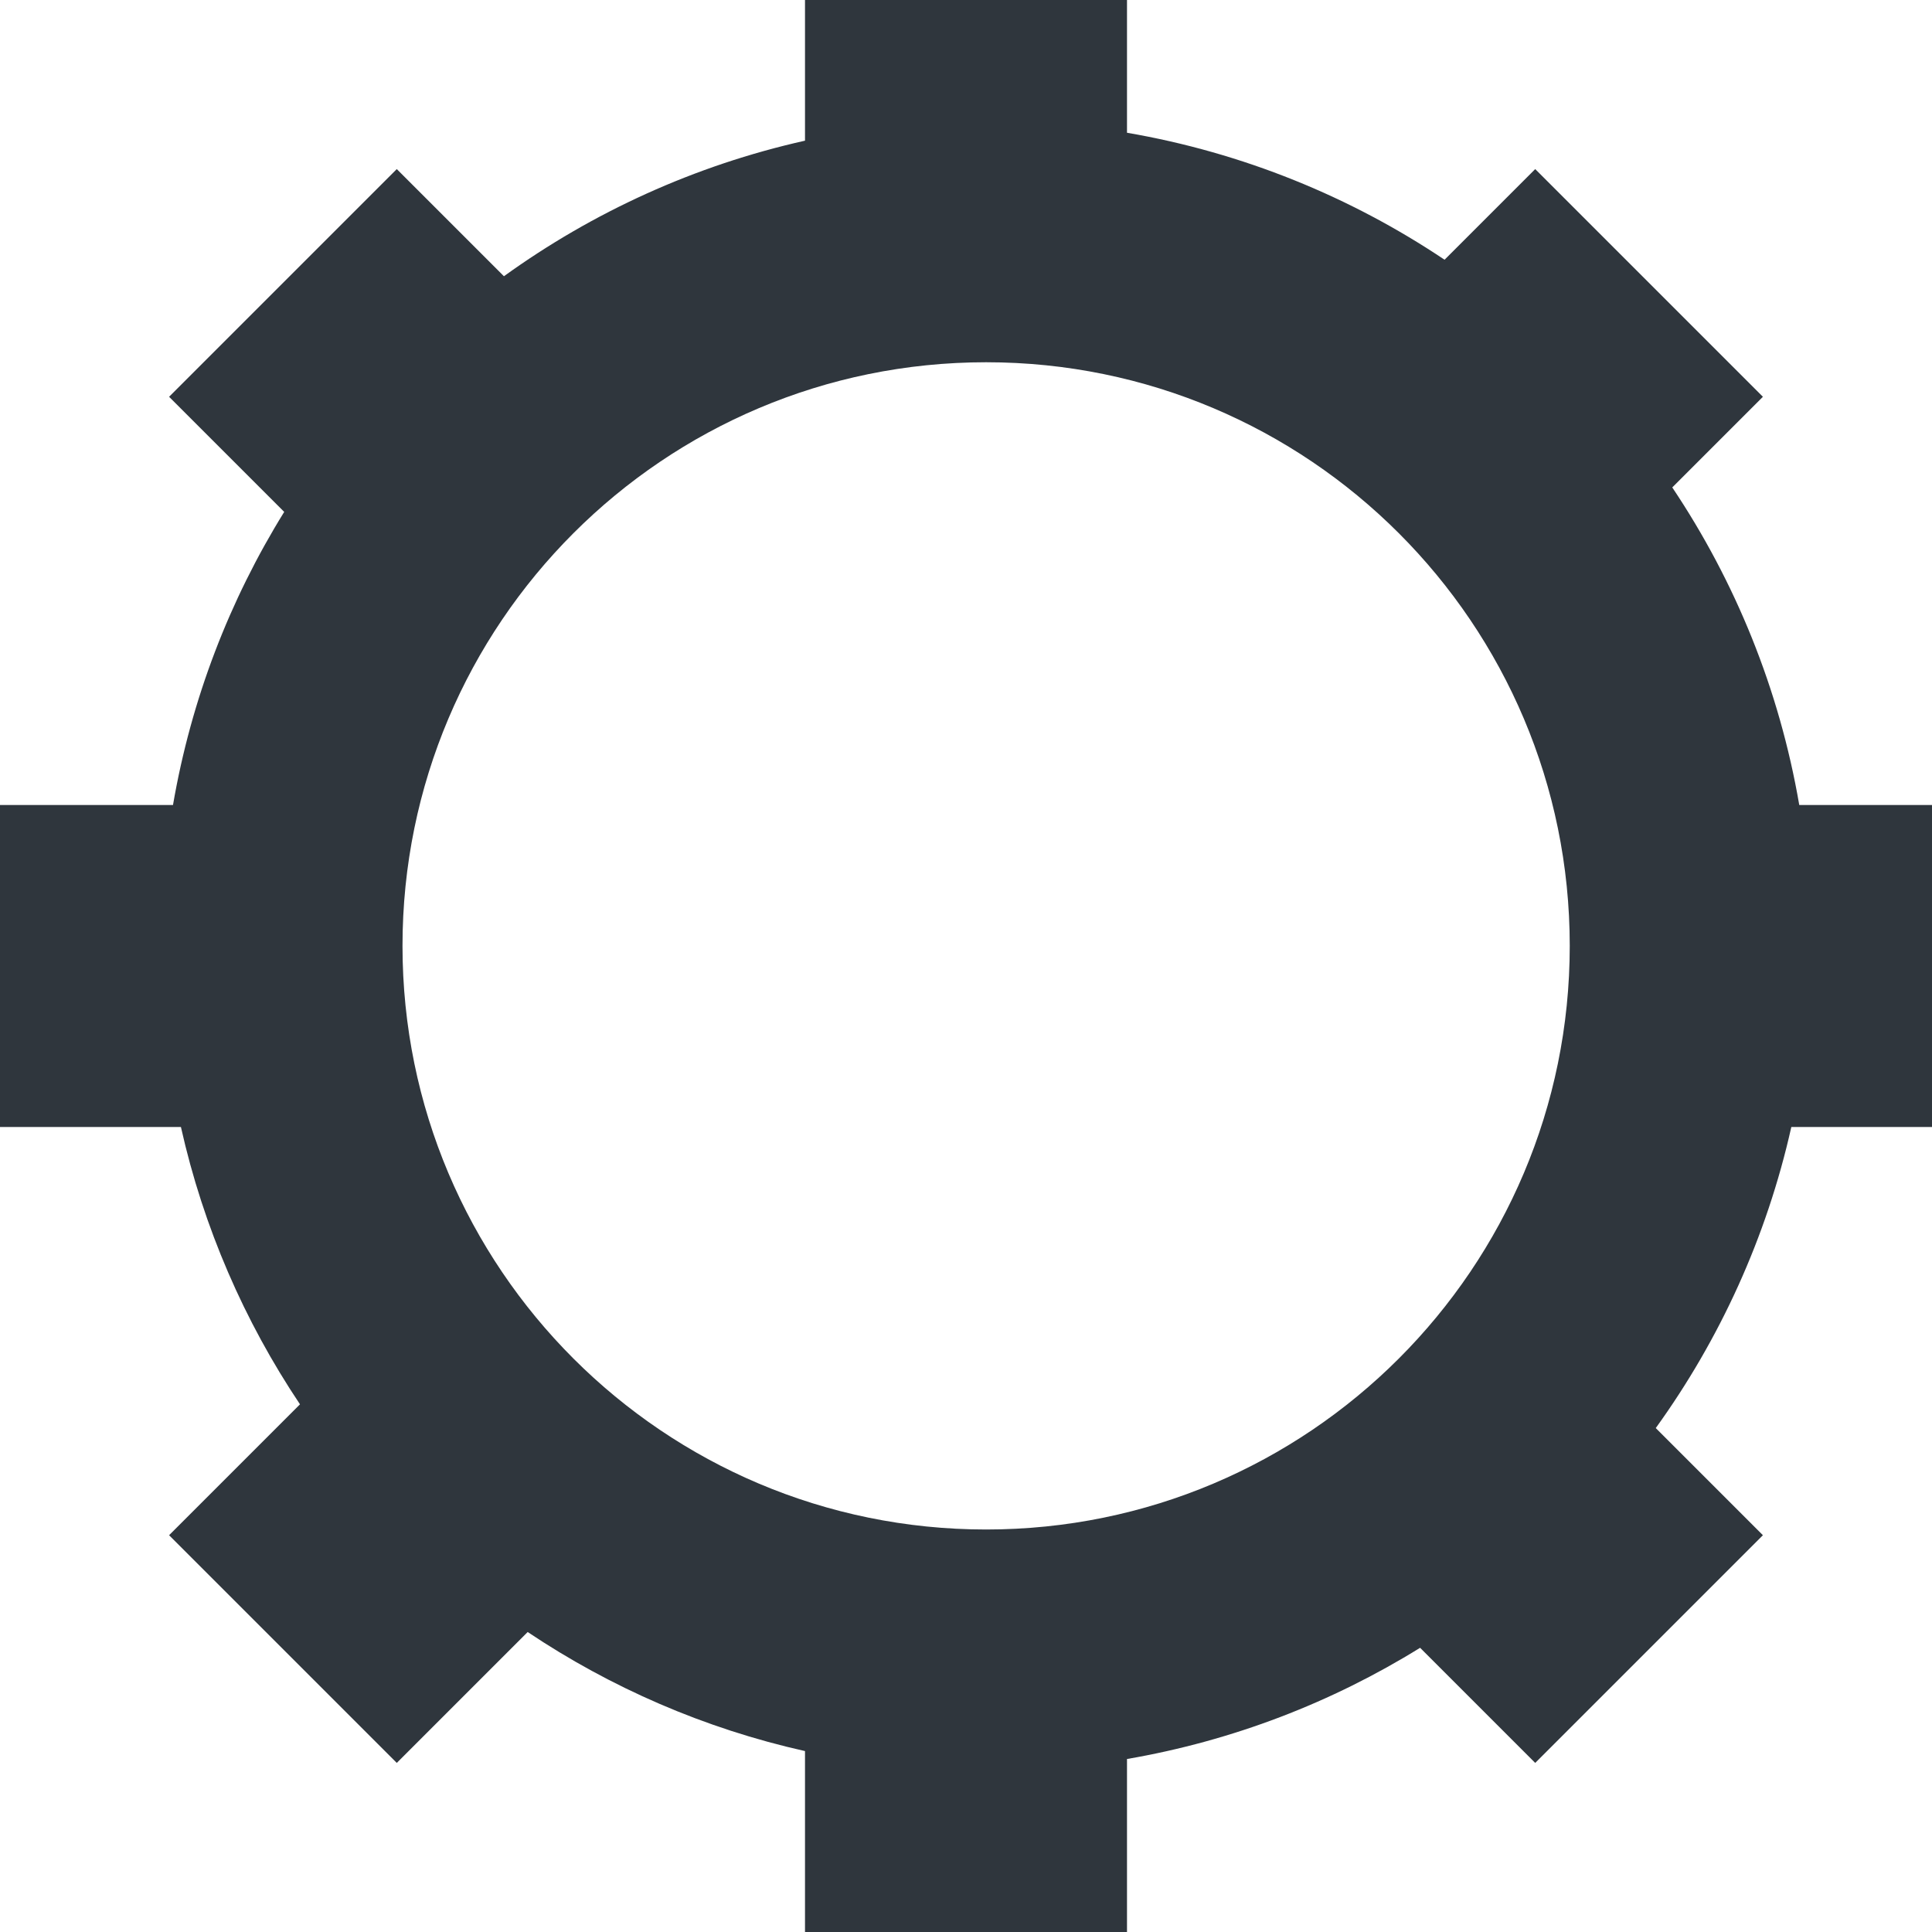 <svg width="48" height="48" viewBox="0 0 48 48" fill="none" xmlns="http://www.w3.org/2000/svg">
<path fill-rule="evenodd" clip-rule="evenodd" d="M28 0H20V3.495C17.259 4.109 14.725 5.272 12.52 6.863L9.858 4.201L4.201 9.858L7.061 12.718C5.706 14.905 4.751 17.367 4.298 20H0V28H4.495C5.055 30.5 6.072 32.827 7.453 34.89L4.201 38.142L9.858 43.799L13.11 40.547C15.172 41.928 17.5 42.945 20 43.505V48H28V43.702C30.633 43.249 33.095 42.294 35.282 40.939L38.142 43.799L43.799 38.142L41.137 35.48C42.728 33.275 43.891 30.741 44.505 28H48V20H44.702C44.207 17.12 43.111 14.445 41.547 12.11L43.799 9.858L38.142 4.201L35.89 6.453C33.555 4.889 30.88 3.793 28 3.298V0ZM24.5 38C32.508 38 39 31.508 39 23.5C39 15.492 32.508 9 24.5 9C16.492 9 10 15.492 10 23.5C10 31.508 16.492 38 24.5 38Z" fill="#2F363D"/>
</svg>
